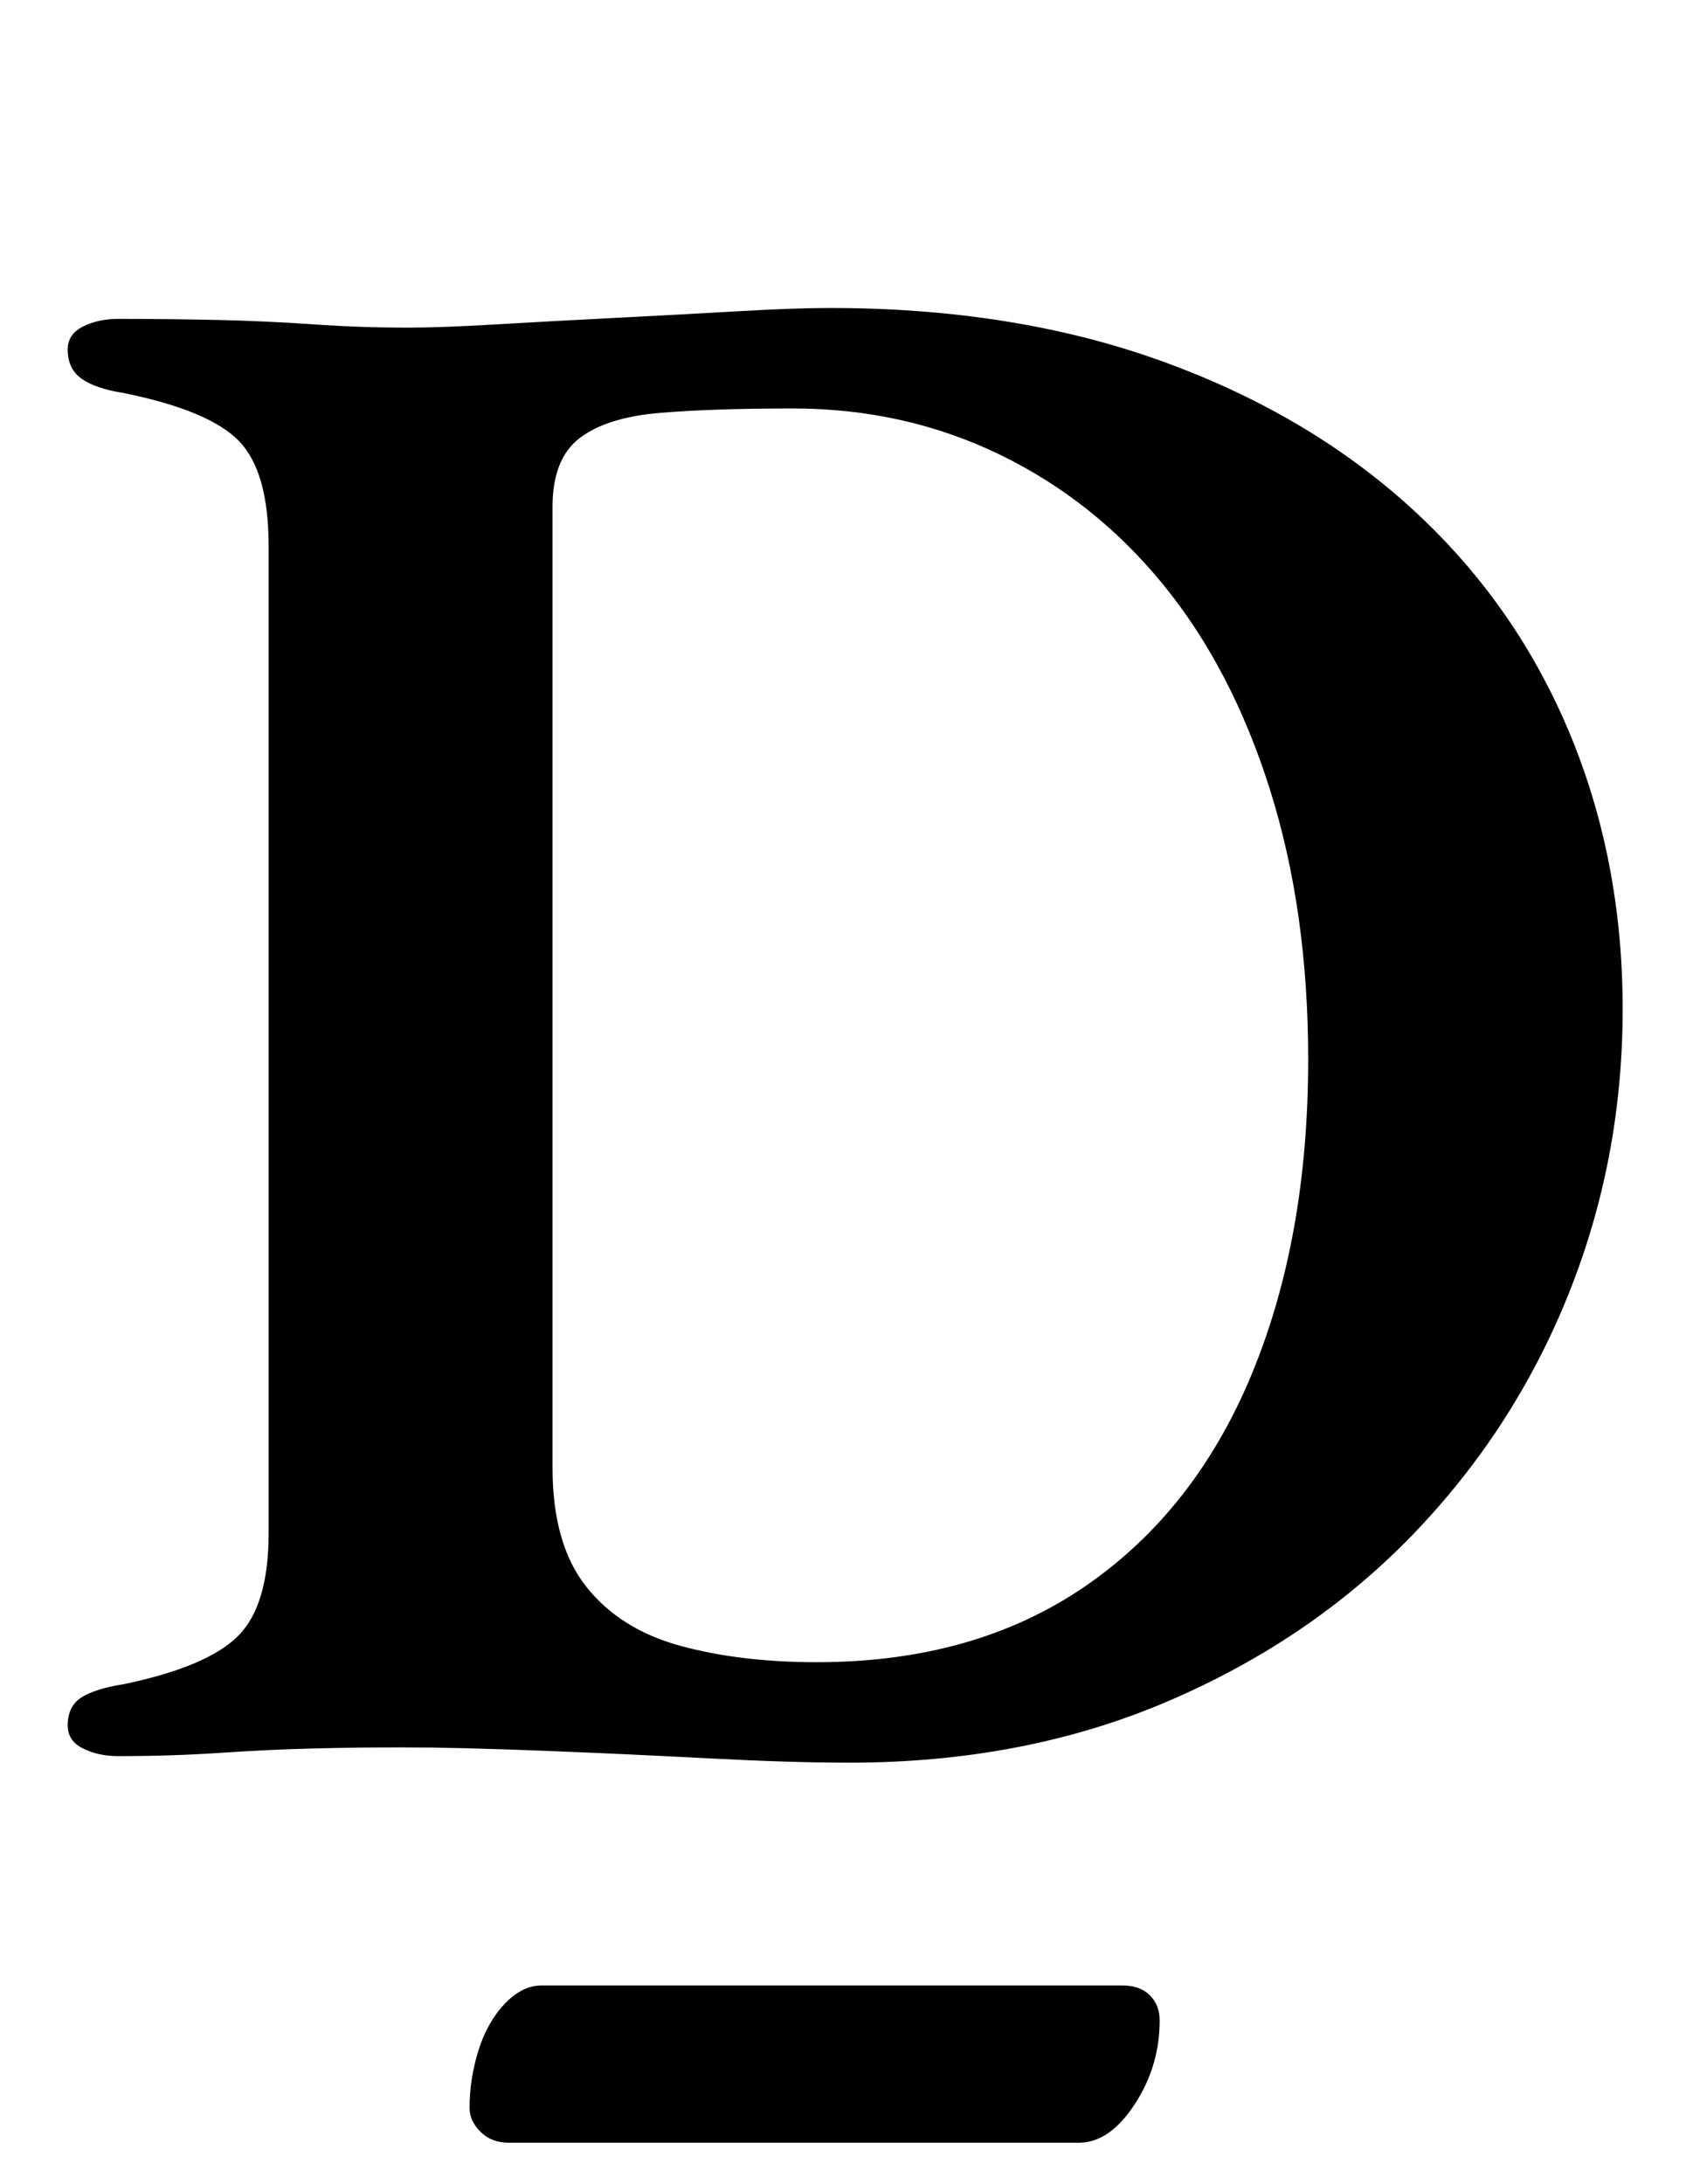 <?xml version="1.0" standalone="no"?>
<!DOCTYPE svg PUBLIC "-//W3C//DTD SVG 1.1//EN" "http://www.w3.org/Graphics/SVG/1.1/DTD/svg11.dtd" >
<svg xmlns="http://www.w3.org/2000/svg" xmlns:xlink="http://www.w3.org/1999/xlink" version="1.1" viewBox="-10 0 772 1000">
  <g transform="matrix(1 0 0 -1 0 800)">
   <path fill="currentColor"
d="M379 -7q-27 0 -65 2t-76.5 3.5t-63.5 1.5q-20 0 -40.5 -0.5t-42.5 -2t-47 -1.5q-9 0 -16 3.5t-7 10.5q0 9 6.5 13t19.5 6q38 8 52 22t14 47v452q0 34 -13.5 48t-52.5 22q-13 2 -19.5 6.5t-6.5 13.5q0 7 7 10.5t16 3.5q24 0 46 -0.5t43.5 -2t43.5 -1.5q15 0 40.5 1.5t55 3
t55.5 3t42 1.5q84 0 151 -24t114.5 -67t72.5 -102t25 -128t-25 -131t-71.5 -110t-112 -76t-145.5 -28zM364 39q72 0 122.5 34.5t76.5 97t26 144.5q0 68 -17.5 123.5t-49 94t-75 59.5t-94.5 21q-36 0 -60.5 -2t-37 -11.5t-12.5 -31.5v-440q0 -35 15.5 -54.5t43 -27t62.5 -7.5
zM223 -181q-8 0 -13 5t-5 11q0 13 4 26t12 21.5t17 8.5h266q8 0 12.5 -4.5t4.5 -11.5q0 -21 -11.5 -38.5t-25.5 -17.5h-261z" />
  </g>

</svg>
